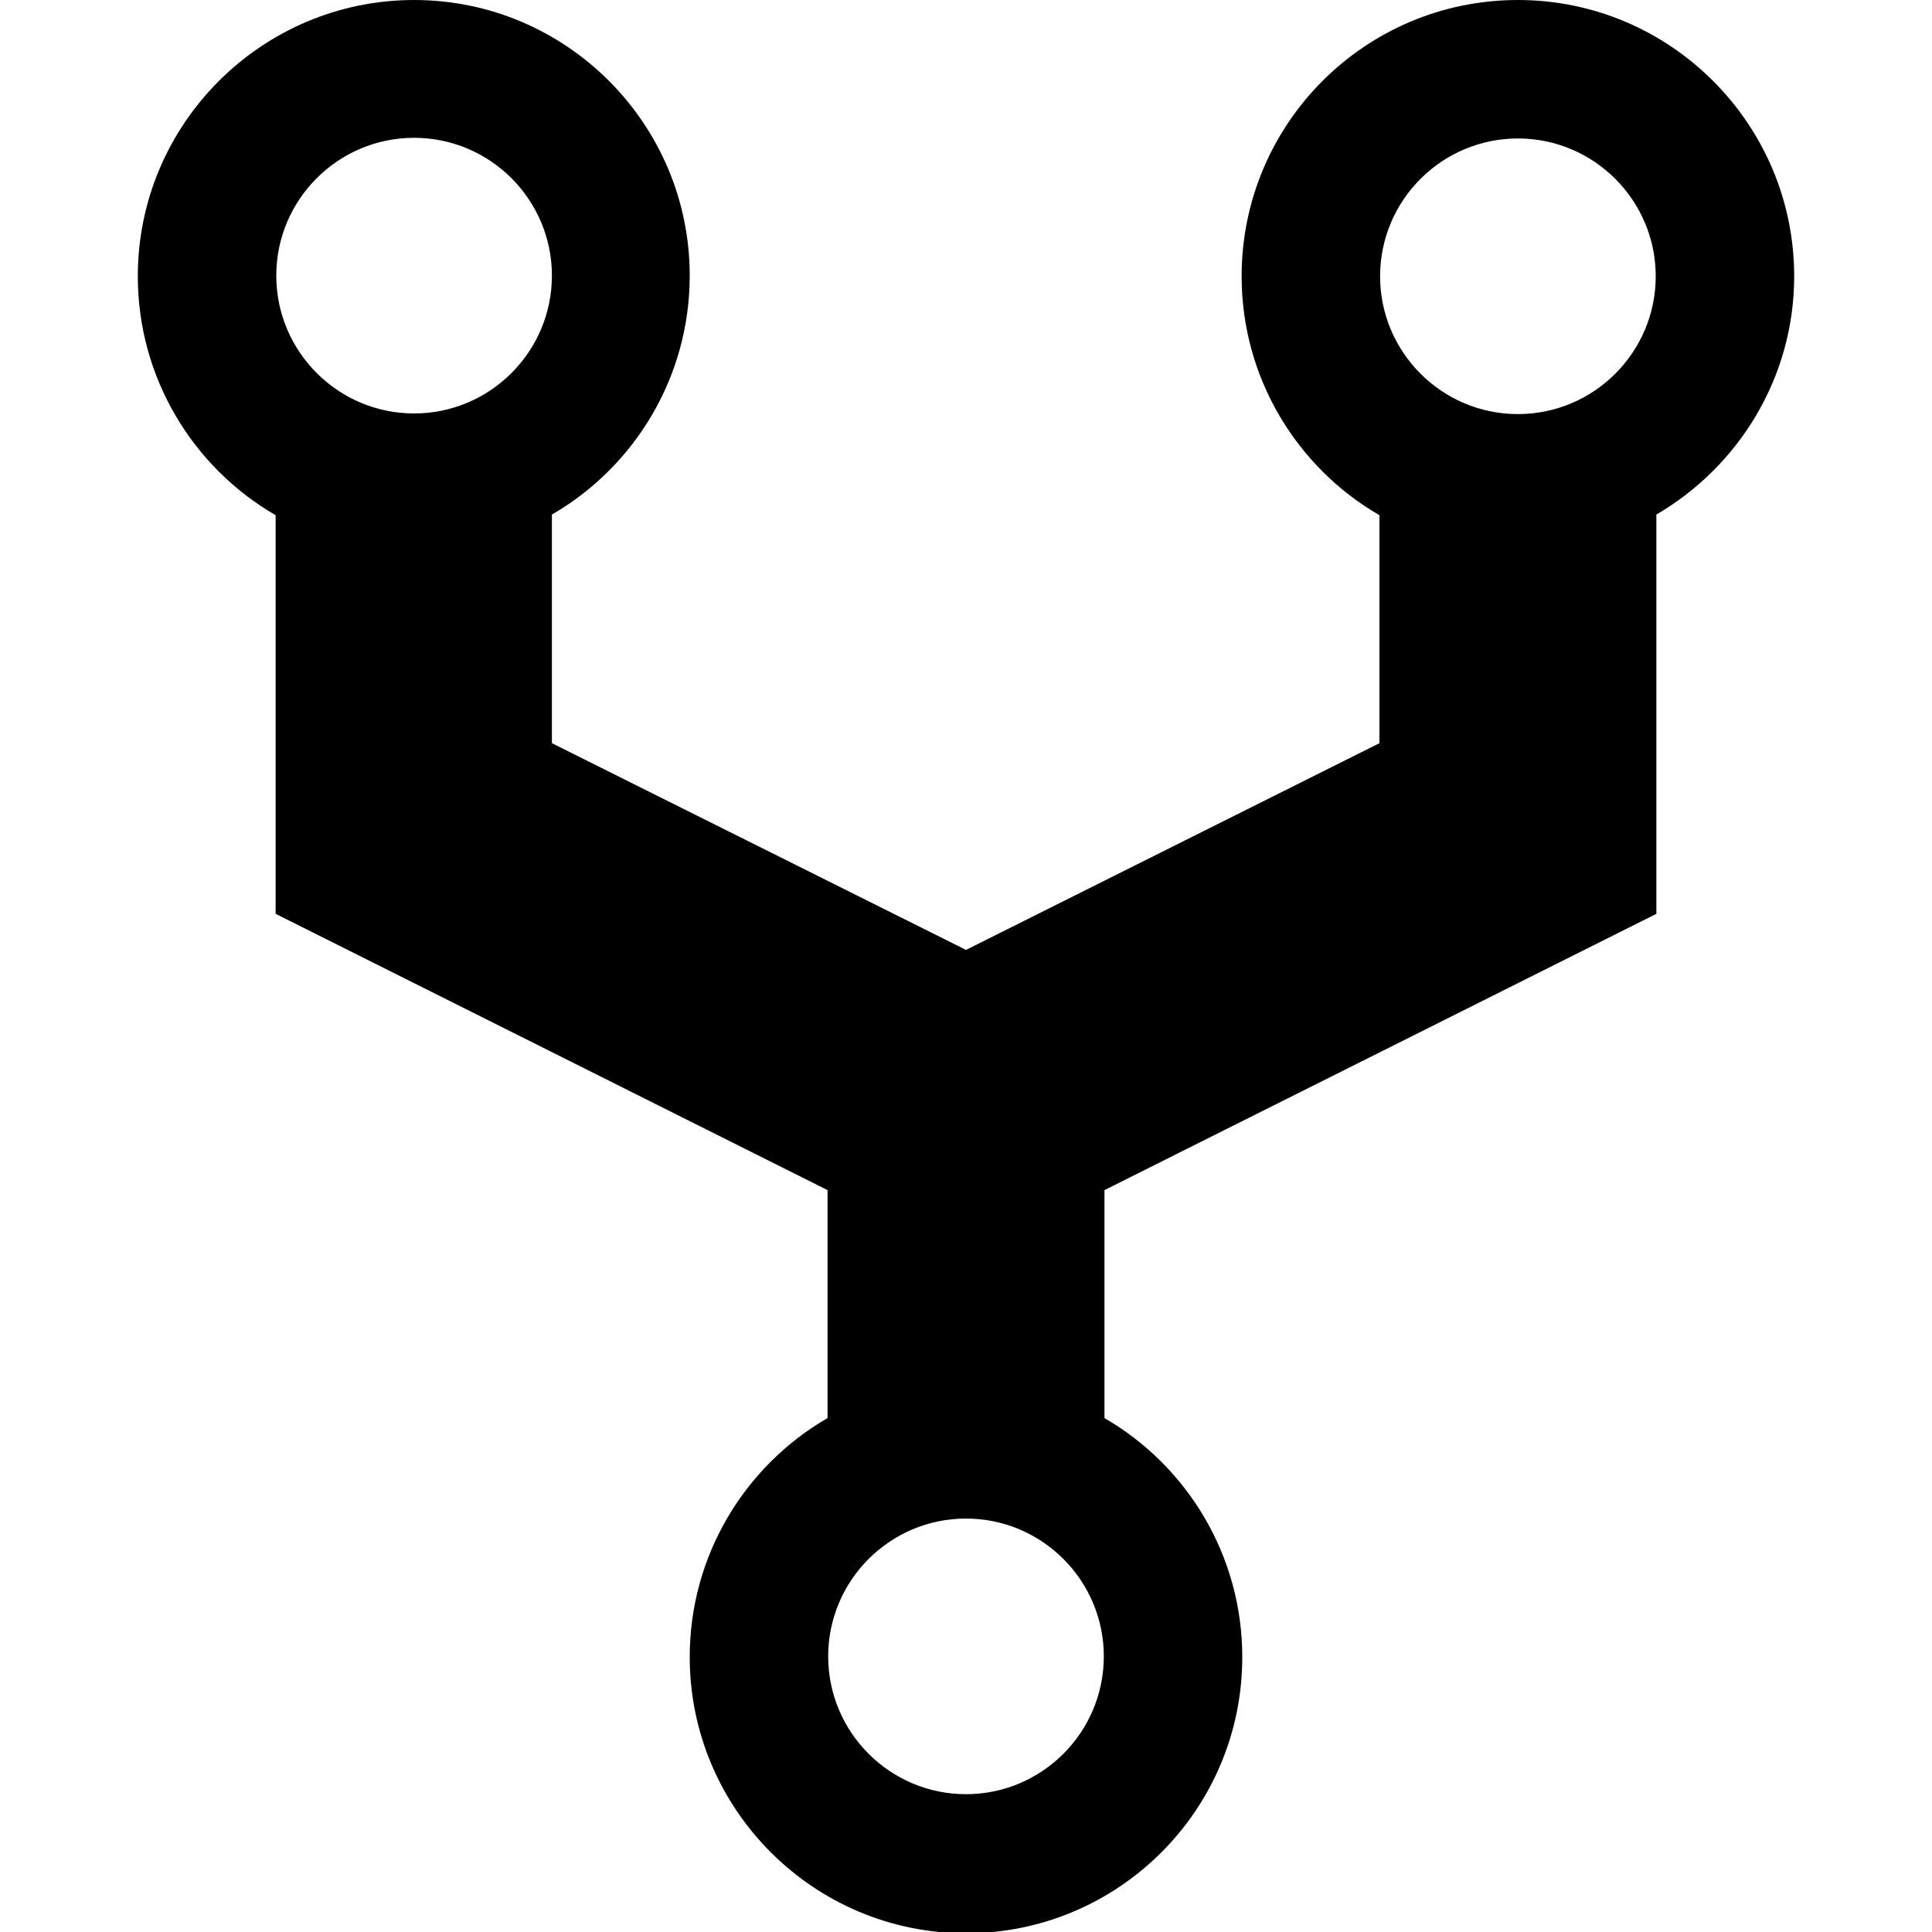 <svg viewBox="0 0 300 300" xmlns="http://www.w3.org/2000/svg">
    <path
            d="M278.6,42.9c0-23.6-19.2-42.9-42.9-42.9s-42.9,19.2-42.9,42.9c0,15.8,8.6,29.7,21.4,37.1v35.4L150,147.5
      l-64.3-32.1V79.9c12.8-7.4,21.4-21.3,21.4-37.1C107.1,19.2,87.9,0,64.3,0S21.4,19.2,21.4,42.9c0,15.8,8.6,29.7,21.4,37.1v61.9
      l85.7,42.9v35.4c-12.8,7.4-21.4,21.3-21.4,37.1c0,23.6,19.2,42.9,42.9,42.9s42.9-19.2,42.9-42.9c0-15.8-8.6-29.7-21.4-37.1v-35.4
      l85.7-42.9V79.9C269.9,72.5,278.6,58.7,278.6,42.9z M64.3,21.4c11.8,0,21.4,9.6,21.4,21.4s-9.6,21.4-21.4,21.4s-21.4-9.6-21.4-21.4
      S52.5,21.4,64.3,21.4z M150,278.6c-11.8,0-21.4-9.6-21.4-21.4c0-11.8,9.6-21.4,21.4-21.4s21.4,9.6,21.4,21.4
      C171.4,269,161.8,278.6,150,278.6z M235.7,64.3c-11.8,0-21.4-9.6-21.4-21.4s9.6-21.4,21.4-21.4s21.4,9.6,21.4,21.4
      S247.5,64.3,235.7,64.3z"
    />
</svg>
